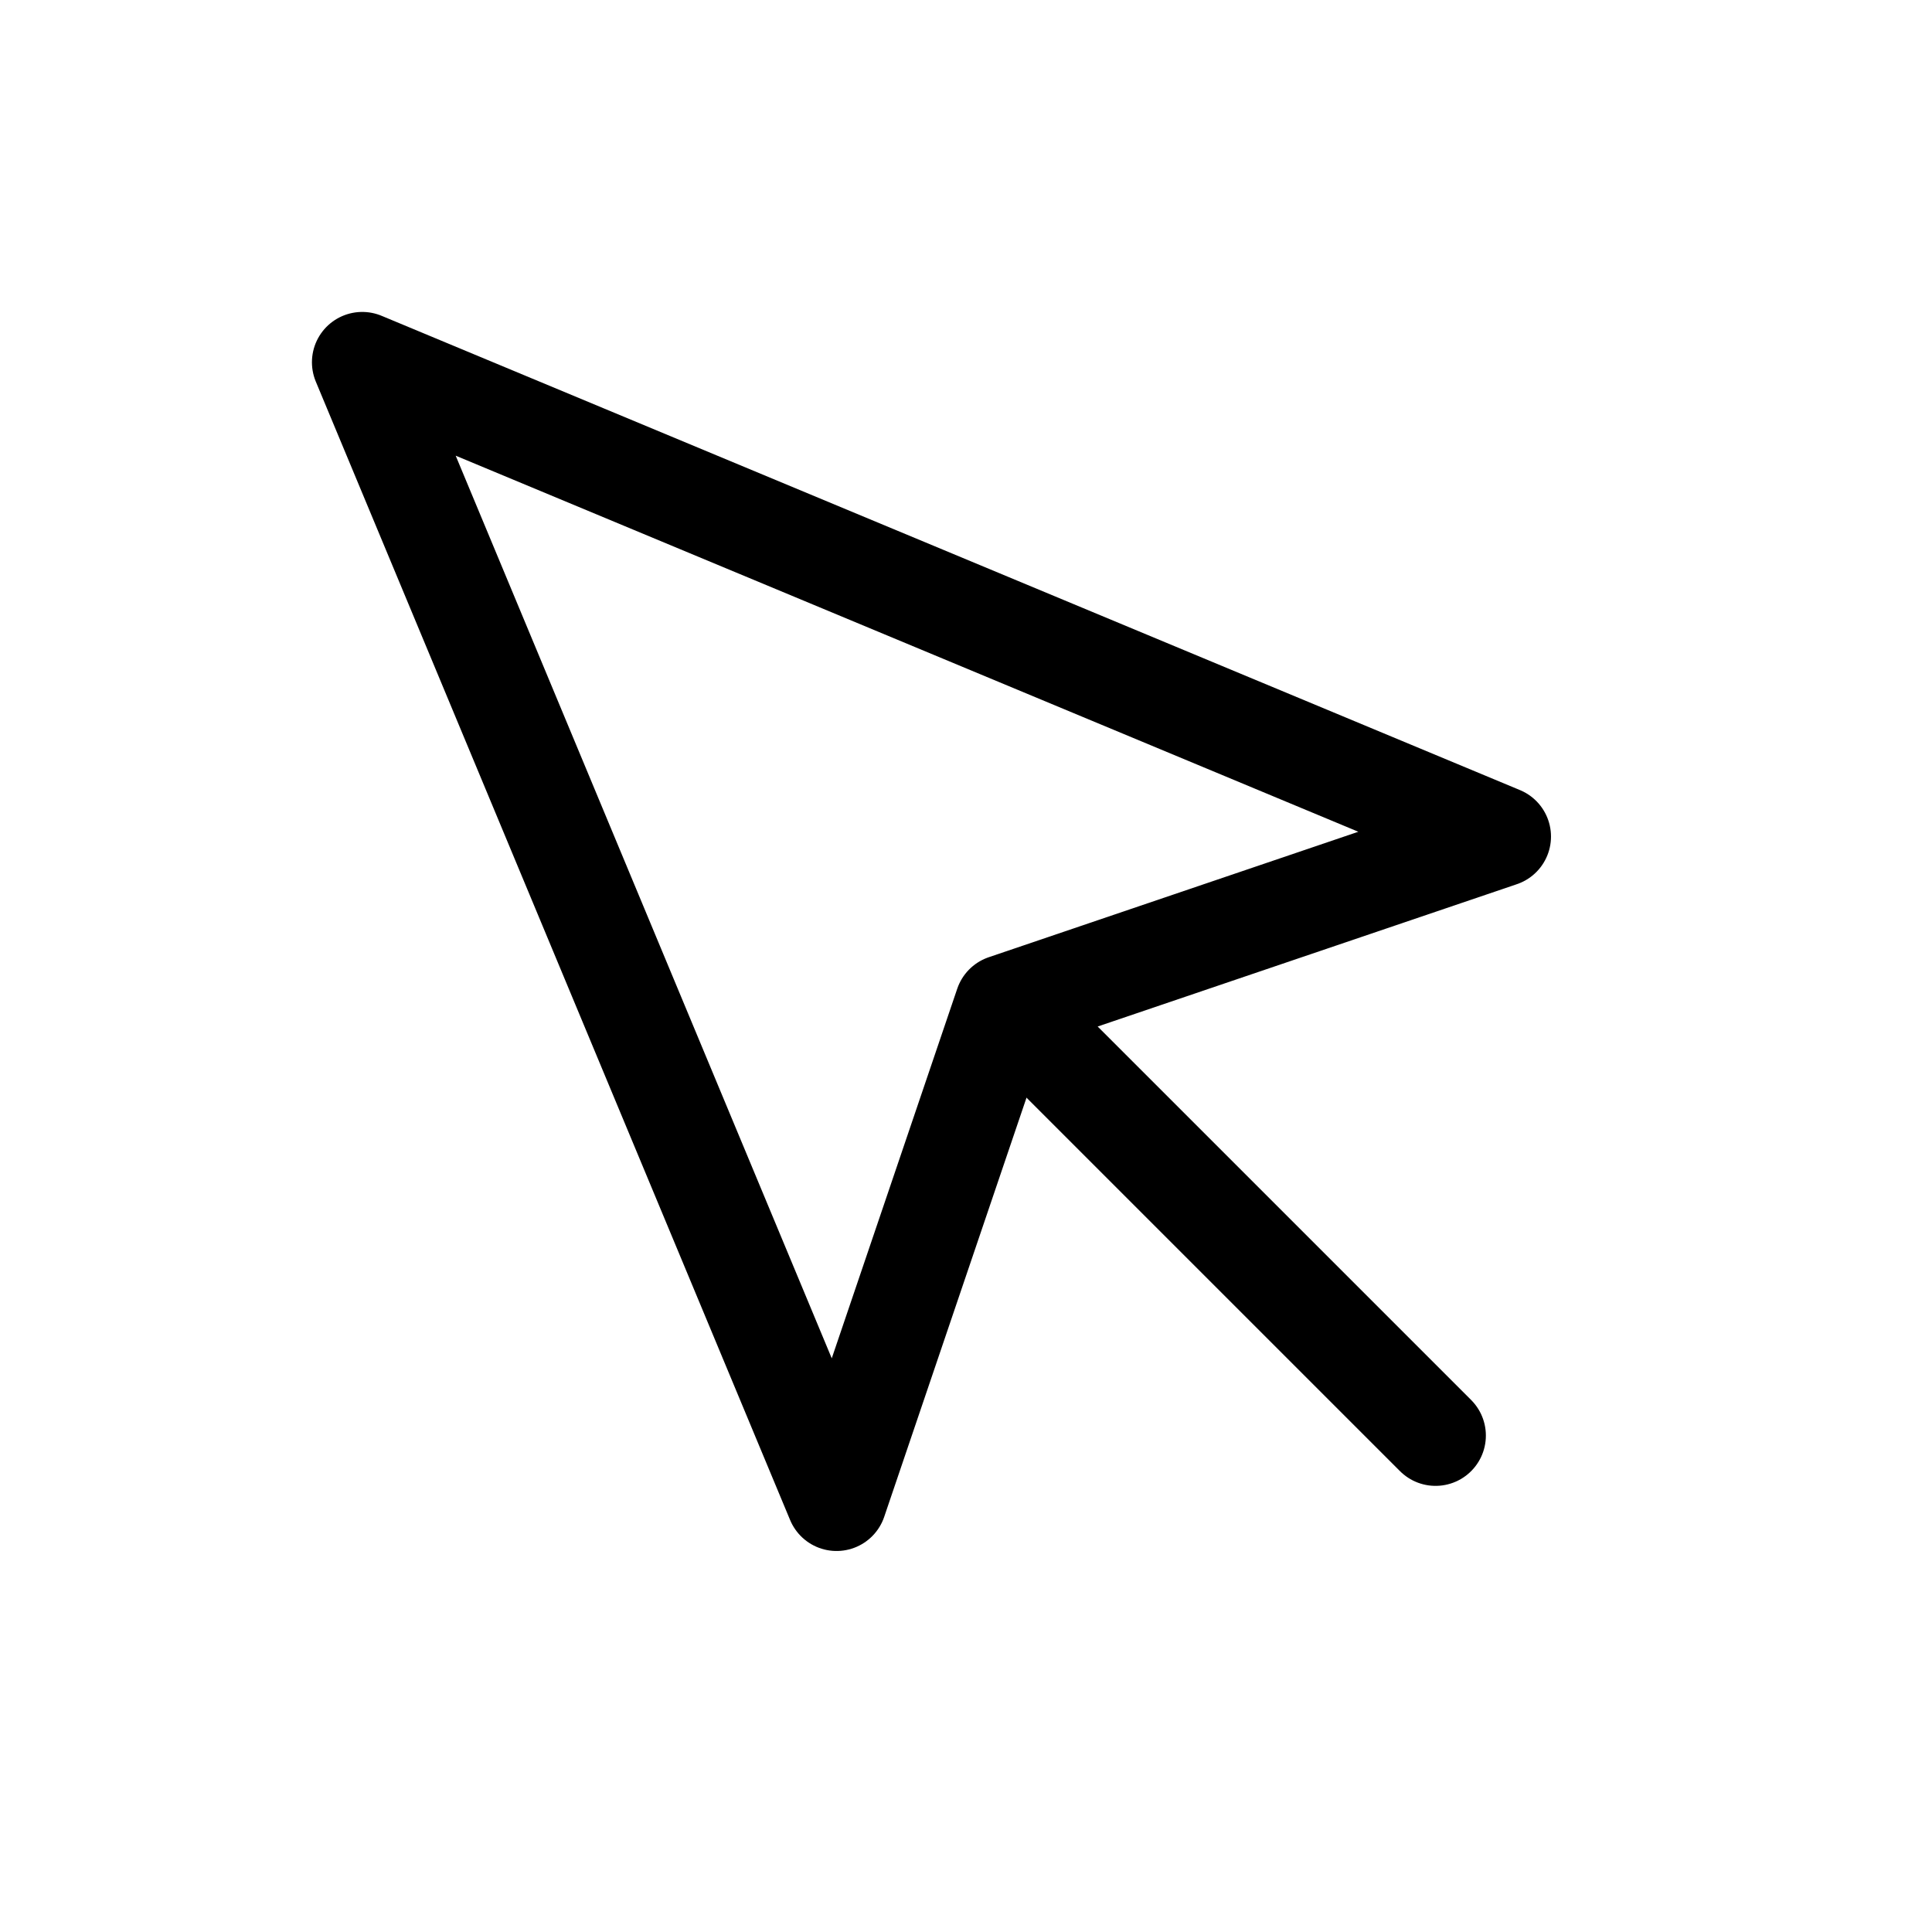 <svg width="24" height="24" viewBox="0 0 24 24" fill="none" xmlns="http://www.w3.org/2000/svg">
<path d="M4.5 4.5L10.392 18.642L12.483 12.483L18.642 10.392L4.5 4.5Z" stroke="black" stroke-width="1.25" stroke-linecap="round" stroke-linejoin="round"/>
<path d="M12.833 12.833L17.833 17.833" stroke="black" stroke-width="1.25" stroke-linecap="round" stroke-linejoin="round"/>
</svg>
